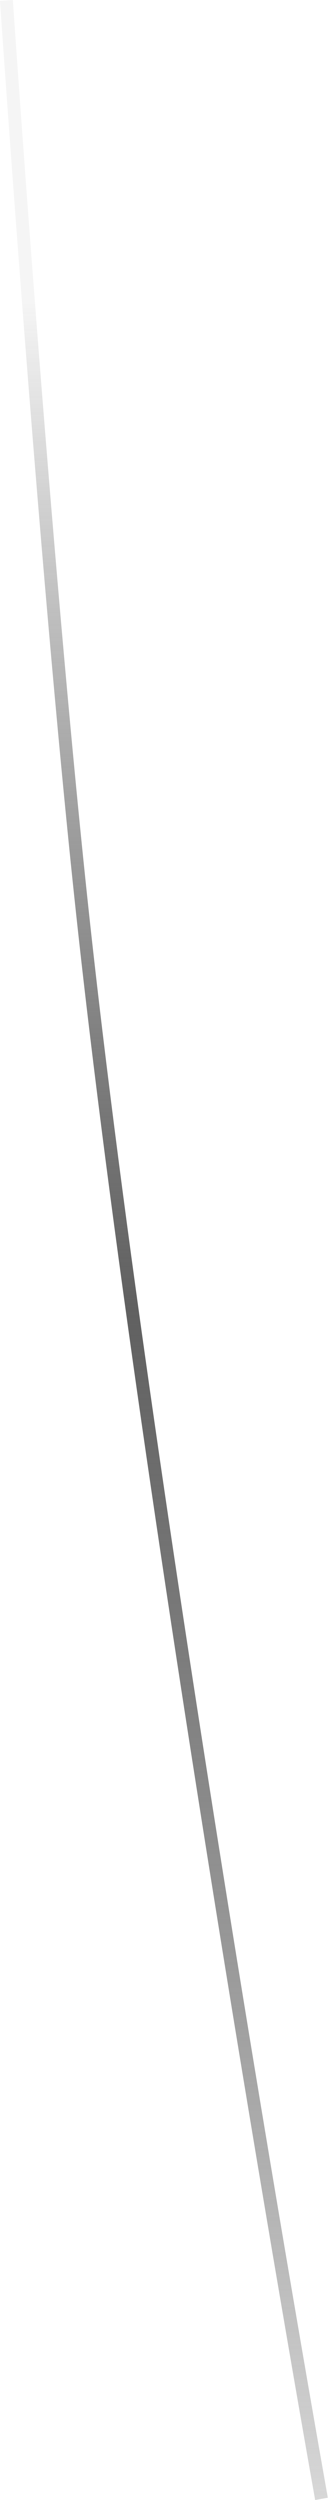 <svg width="26" height="194" viewBox="0 0 26 194" fill="none" xmlns="http://www.w3.org/2000/svg">
<path d="M24.952 193.913C24.952 193.913 11.601 119.083 6.402 70.847C3.425 43.236 0.499 0.033 0.499 0.033" stroke="url(#paint0_linear_22_3539)"/>
<defs>
<linearGradient id="paint0_linear_22_3539" x1="12.726" y1="0.033" x2="12.726" y2="193.913" gradientUnits="userSpaceOnUse">
<stop offset="0.12" stop-color="#383838" stop-opacity="0.05"/>
<stop offset="0.524" stop-color="#606060"/>
<stop offset="1" stop-color="#383838" stop-opacity="0.2"/>
</linearGradient>
</defs>
</svg>
